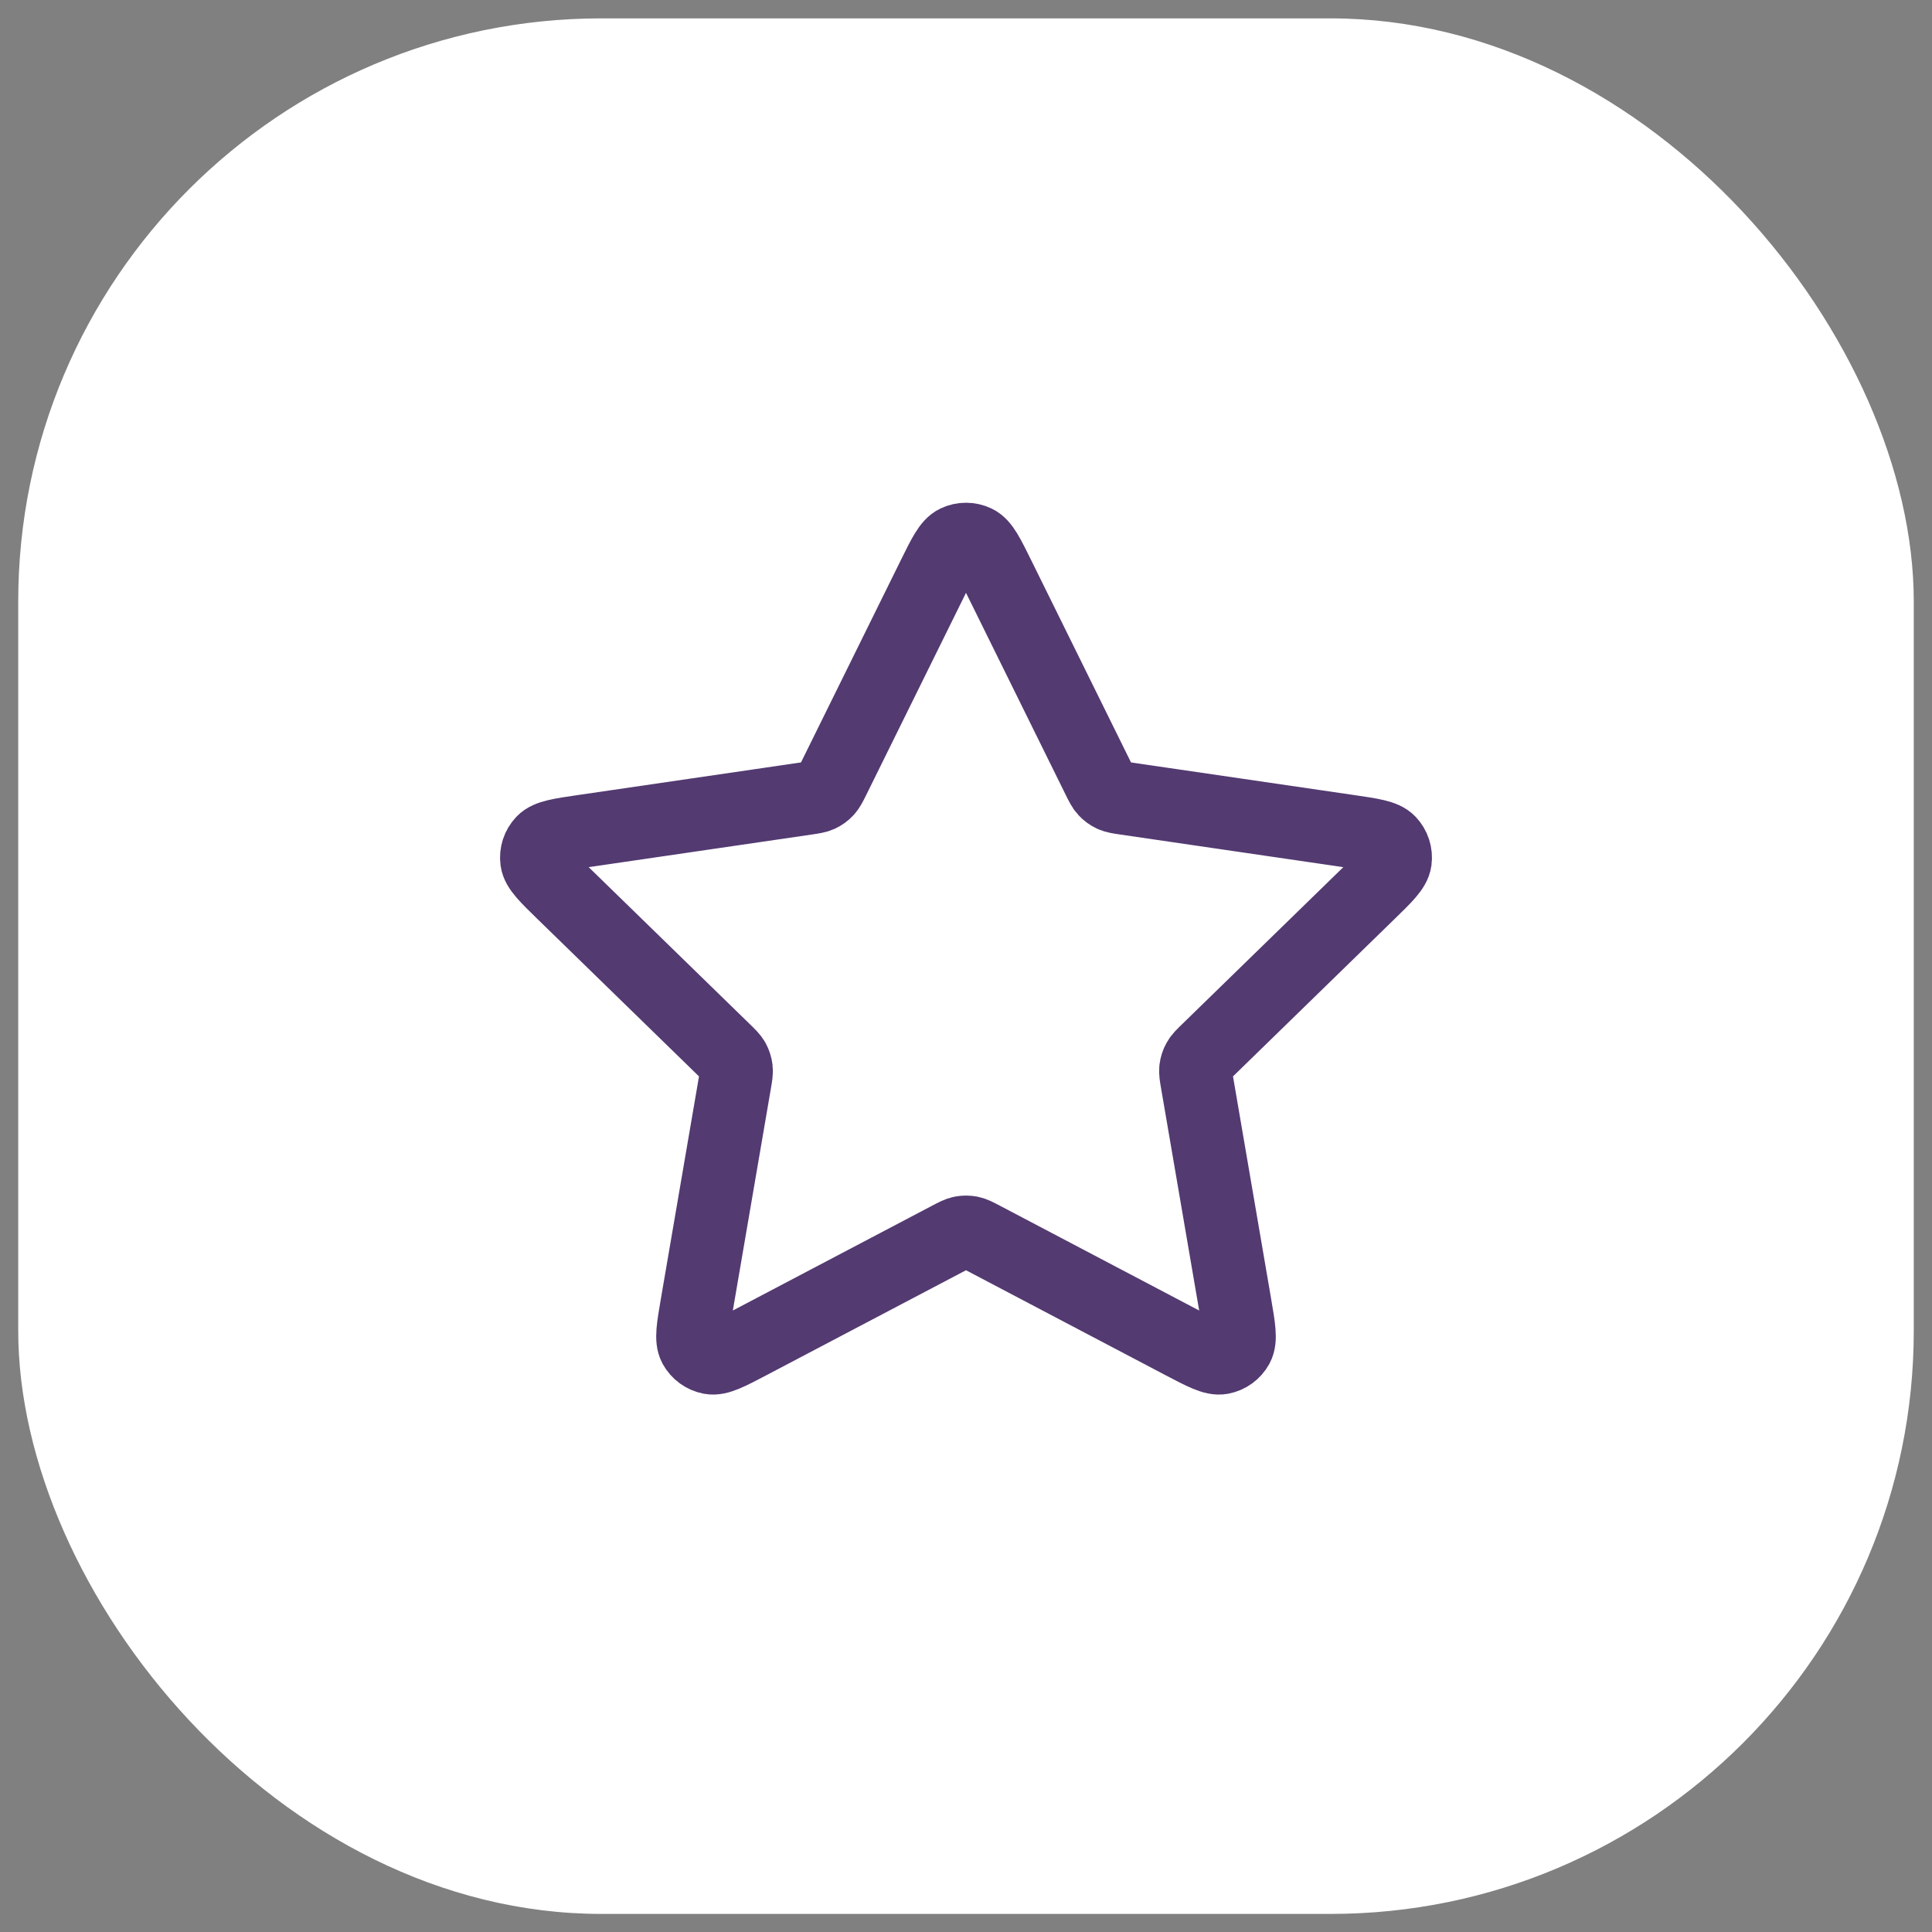 <svg width="53" height="53" viewBox="0 0 53 53" fill="none" xmlns="http://www.w3.org/2000/svg">
<rect x="0" y="0" width="53" height="53" fill="#808080" stroke="none"/>
<rect x="0.5" y="0.504" width="52" height="52" rx="16" fill="white"/>
<path d="M25.603 15.821C25.891 15.237 26.035 14.945 26.231 14.852C26.401 14.771 26.599 14.771 26.769 14.852C26.965 14.945 27.109 15.237 27.397 15.821L30.13 21.358C30.215 21.53 30.258 21.616 30.32 21.683C30.375 21.743 30.441 21.791 30.514 21.825C30.597 21.863 30.692 21.877 30.882 21.905L36.996 22.799C37.64 22.893 37.962 22.94 38.111 23.097C38.241 23.234 38.302 23.422 38.277 23.609C38.248 23.823 38.016 24.05 37.549 24.504L33.127 28.812C32.989 28.946 32.92 29.013 32.876 29.093C32.836 29.164 32.811 29.242 32.801 29.322C32.79 29.413 32.806 29.508 32.839 29.697L33.882 35.782C33.992 36.423 34.047 36.744 33.944 36.935C33.854 37.1 33.694 37.216 33.509 37.251C33.296 37.29 33.008 37.139 32.431 36.836L26.965 33.961C26.795 33.872 26.71 33.827 26.62 33.809C26.541 33.794 26.459 33.794 26.38 33.809C26.29 33.827 26.205 33.872 26.035 33.961L20.569 36.836C19.992 37.139 19.704 37.29 19.491 37.251C19.306 37.216 19.146 37.1 19.056 36.935C18.953 36.744 19.008 36.423 19.118 35.782L20.161 29.697C20.194 29.508 20.21 29.413 20.199 29.322C20.189 29.242 20.164 29.164 20.125 29.093C20.08 29.013 20.011 28.946 19.873 28.812L15.451 24.504C14.985 24.05 14.752 23.823 14.723 23.609C14.698 23.422 14.759 23.234 14.889 23.097C15.038 22.94 15.36 22.893 16.004 22.799L22.118 21.905C22.308 21.877 22.403 21.863 22.486 21.825C22.559 21.791 22.625 21.743 22.68 21.683C22.742 21.616 22.785 21.53 22.87 21.358L25.603 15.821Z" stroke="#533A71" stroke-width="2" stroke-linecap="round" stroke-linejoin="round"/>
</svg>
